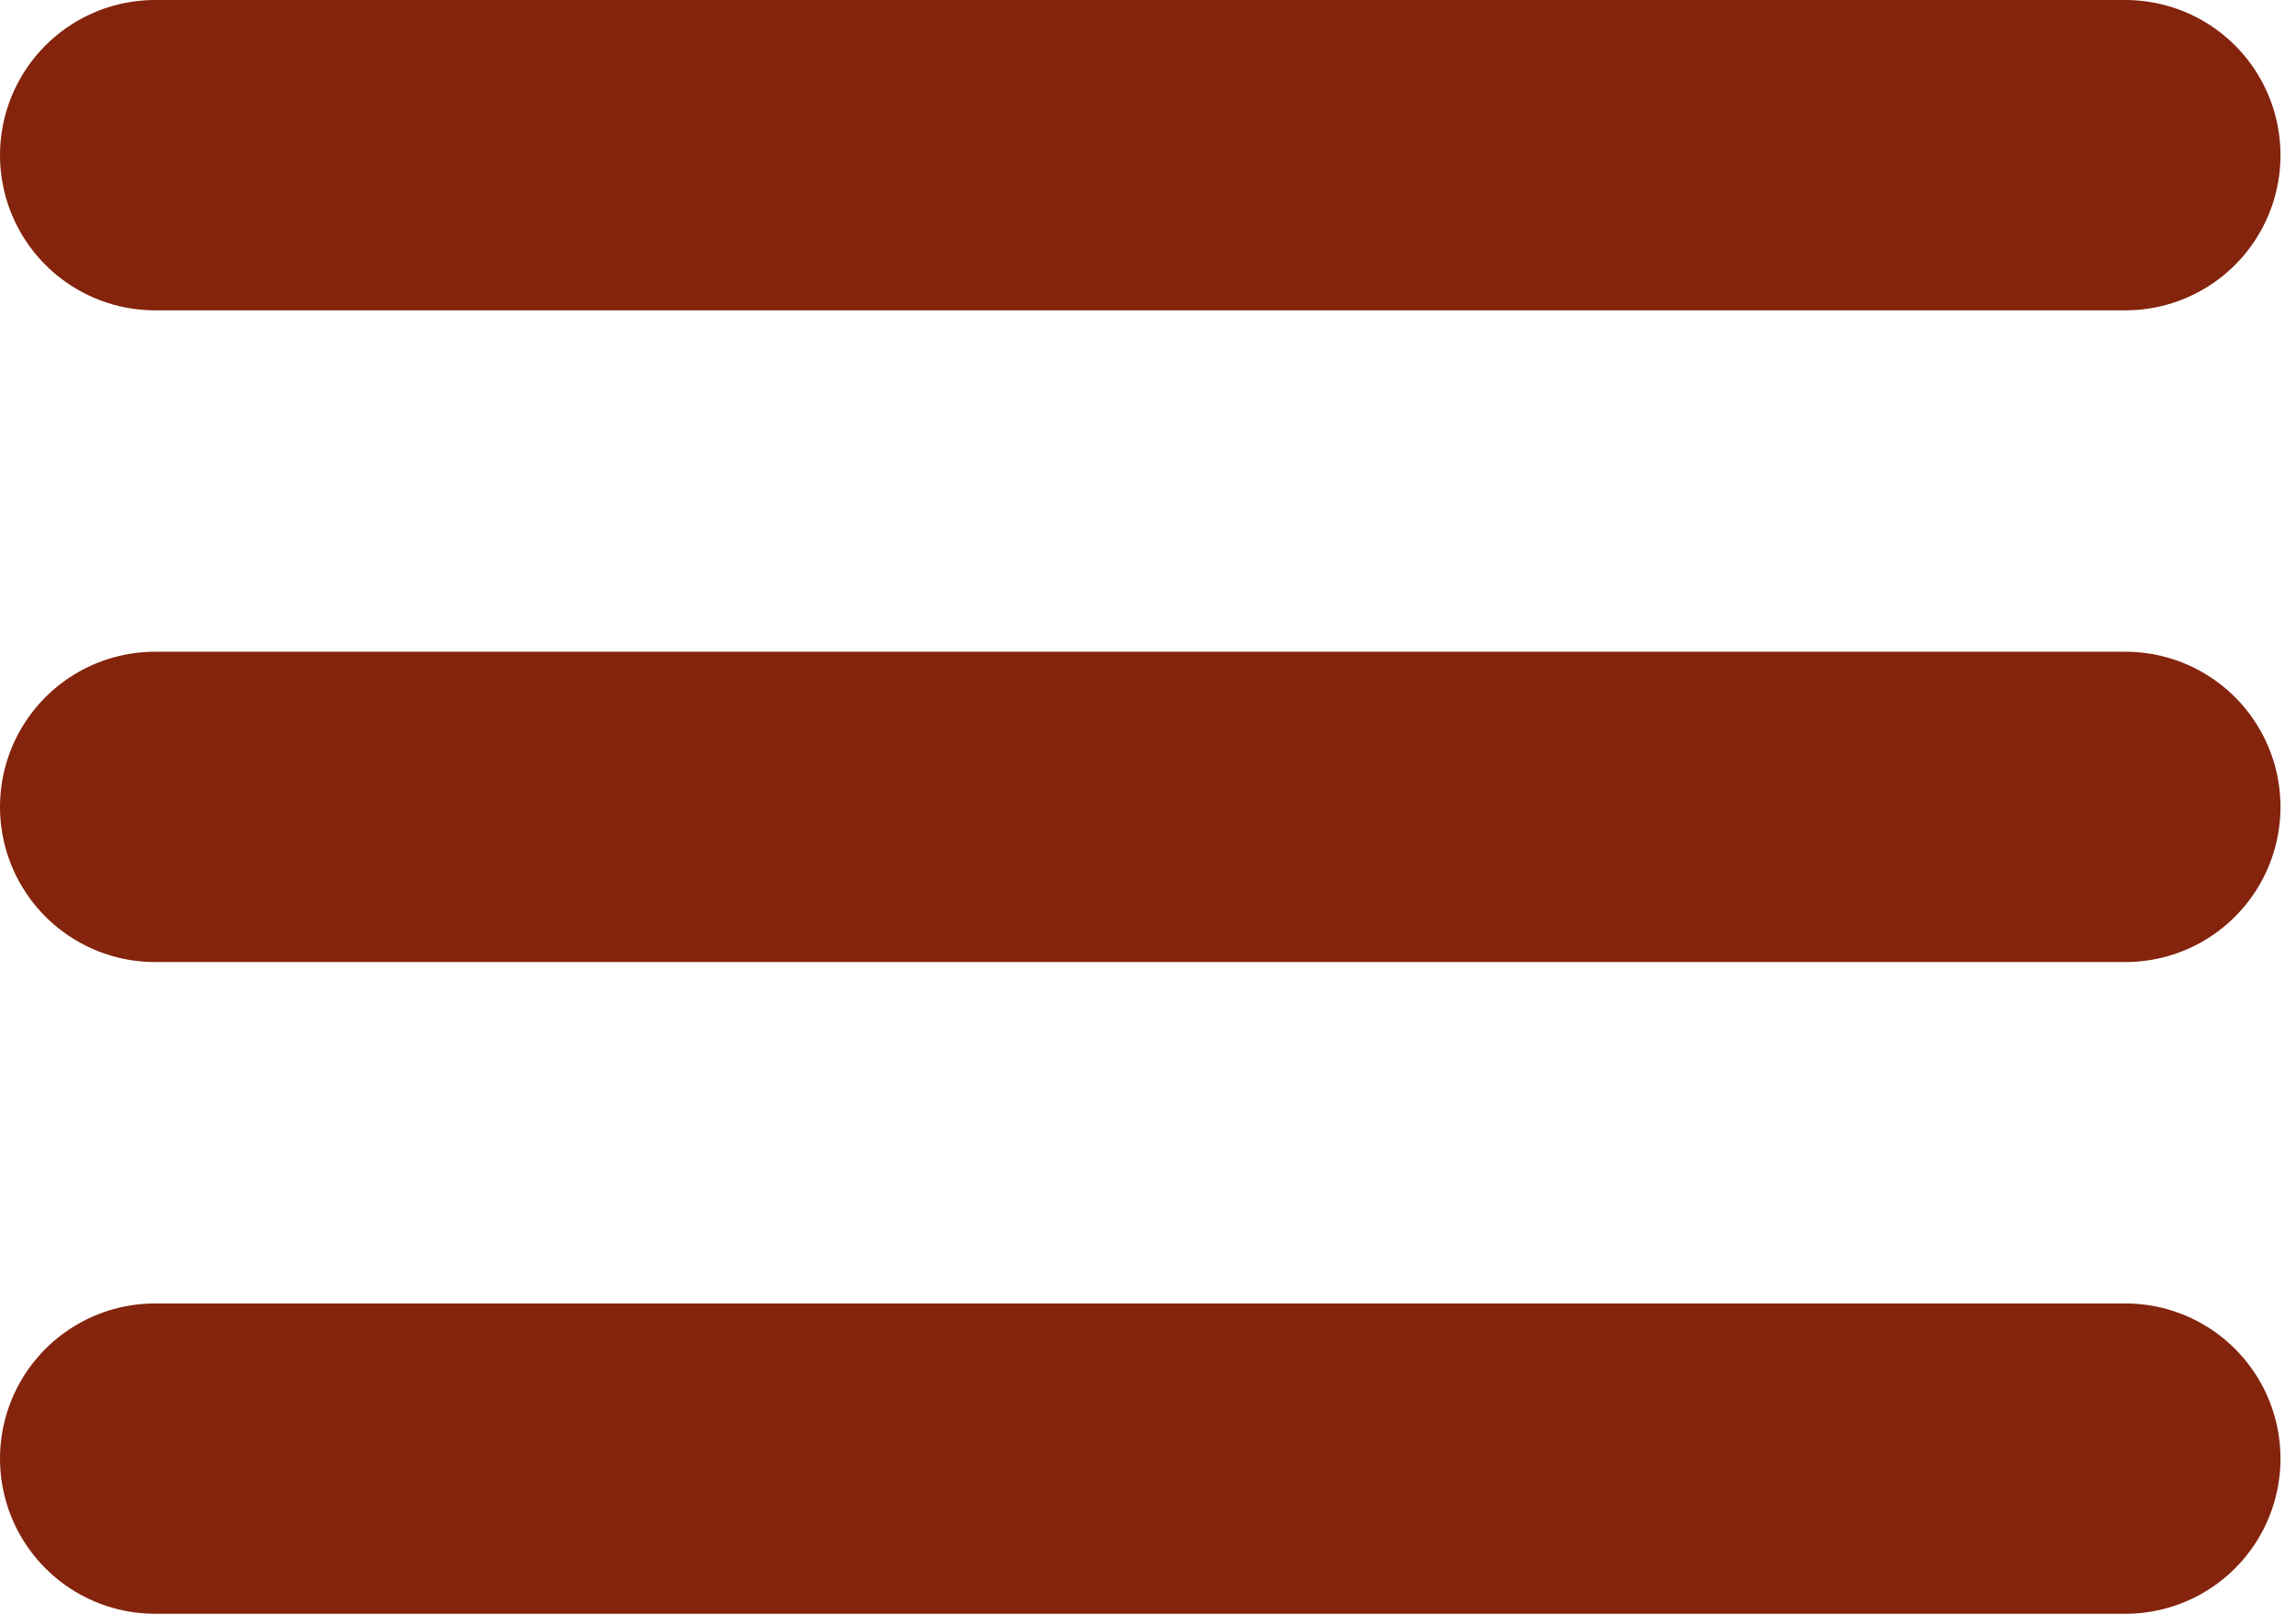 <svg width="74" height="52" viewBox="0 0 74 52" fill="none" xmlns="http://www.w3.org/2000/svg">
<path d="M68.5 5H5" stroke="#84240C" stroke-width="10" stroke-linecap="round"/>
<path d="M68.5 26H5" stroke="#84240C" stroke-width="10" stroke-linecap="round"/>
<path d="M68.5 47H5" stroke="#84240C" stroke-width="10" stroke-linecap="round"/>
</svg>
